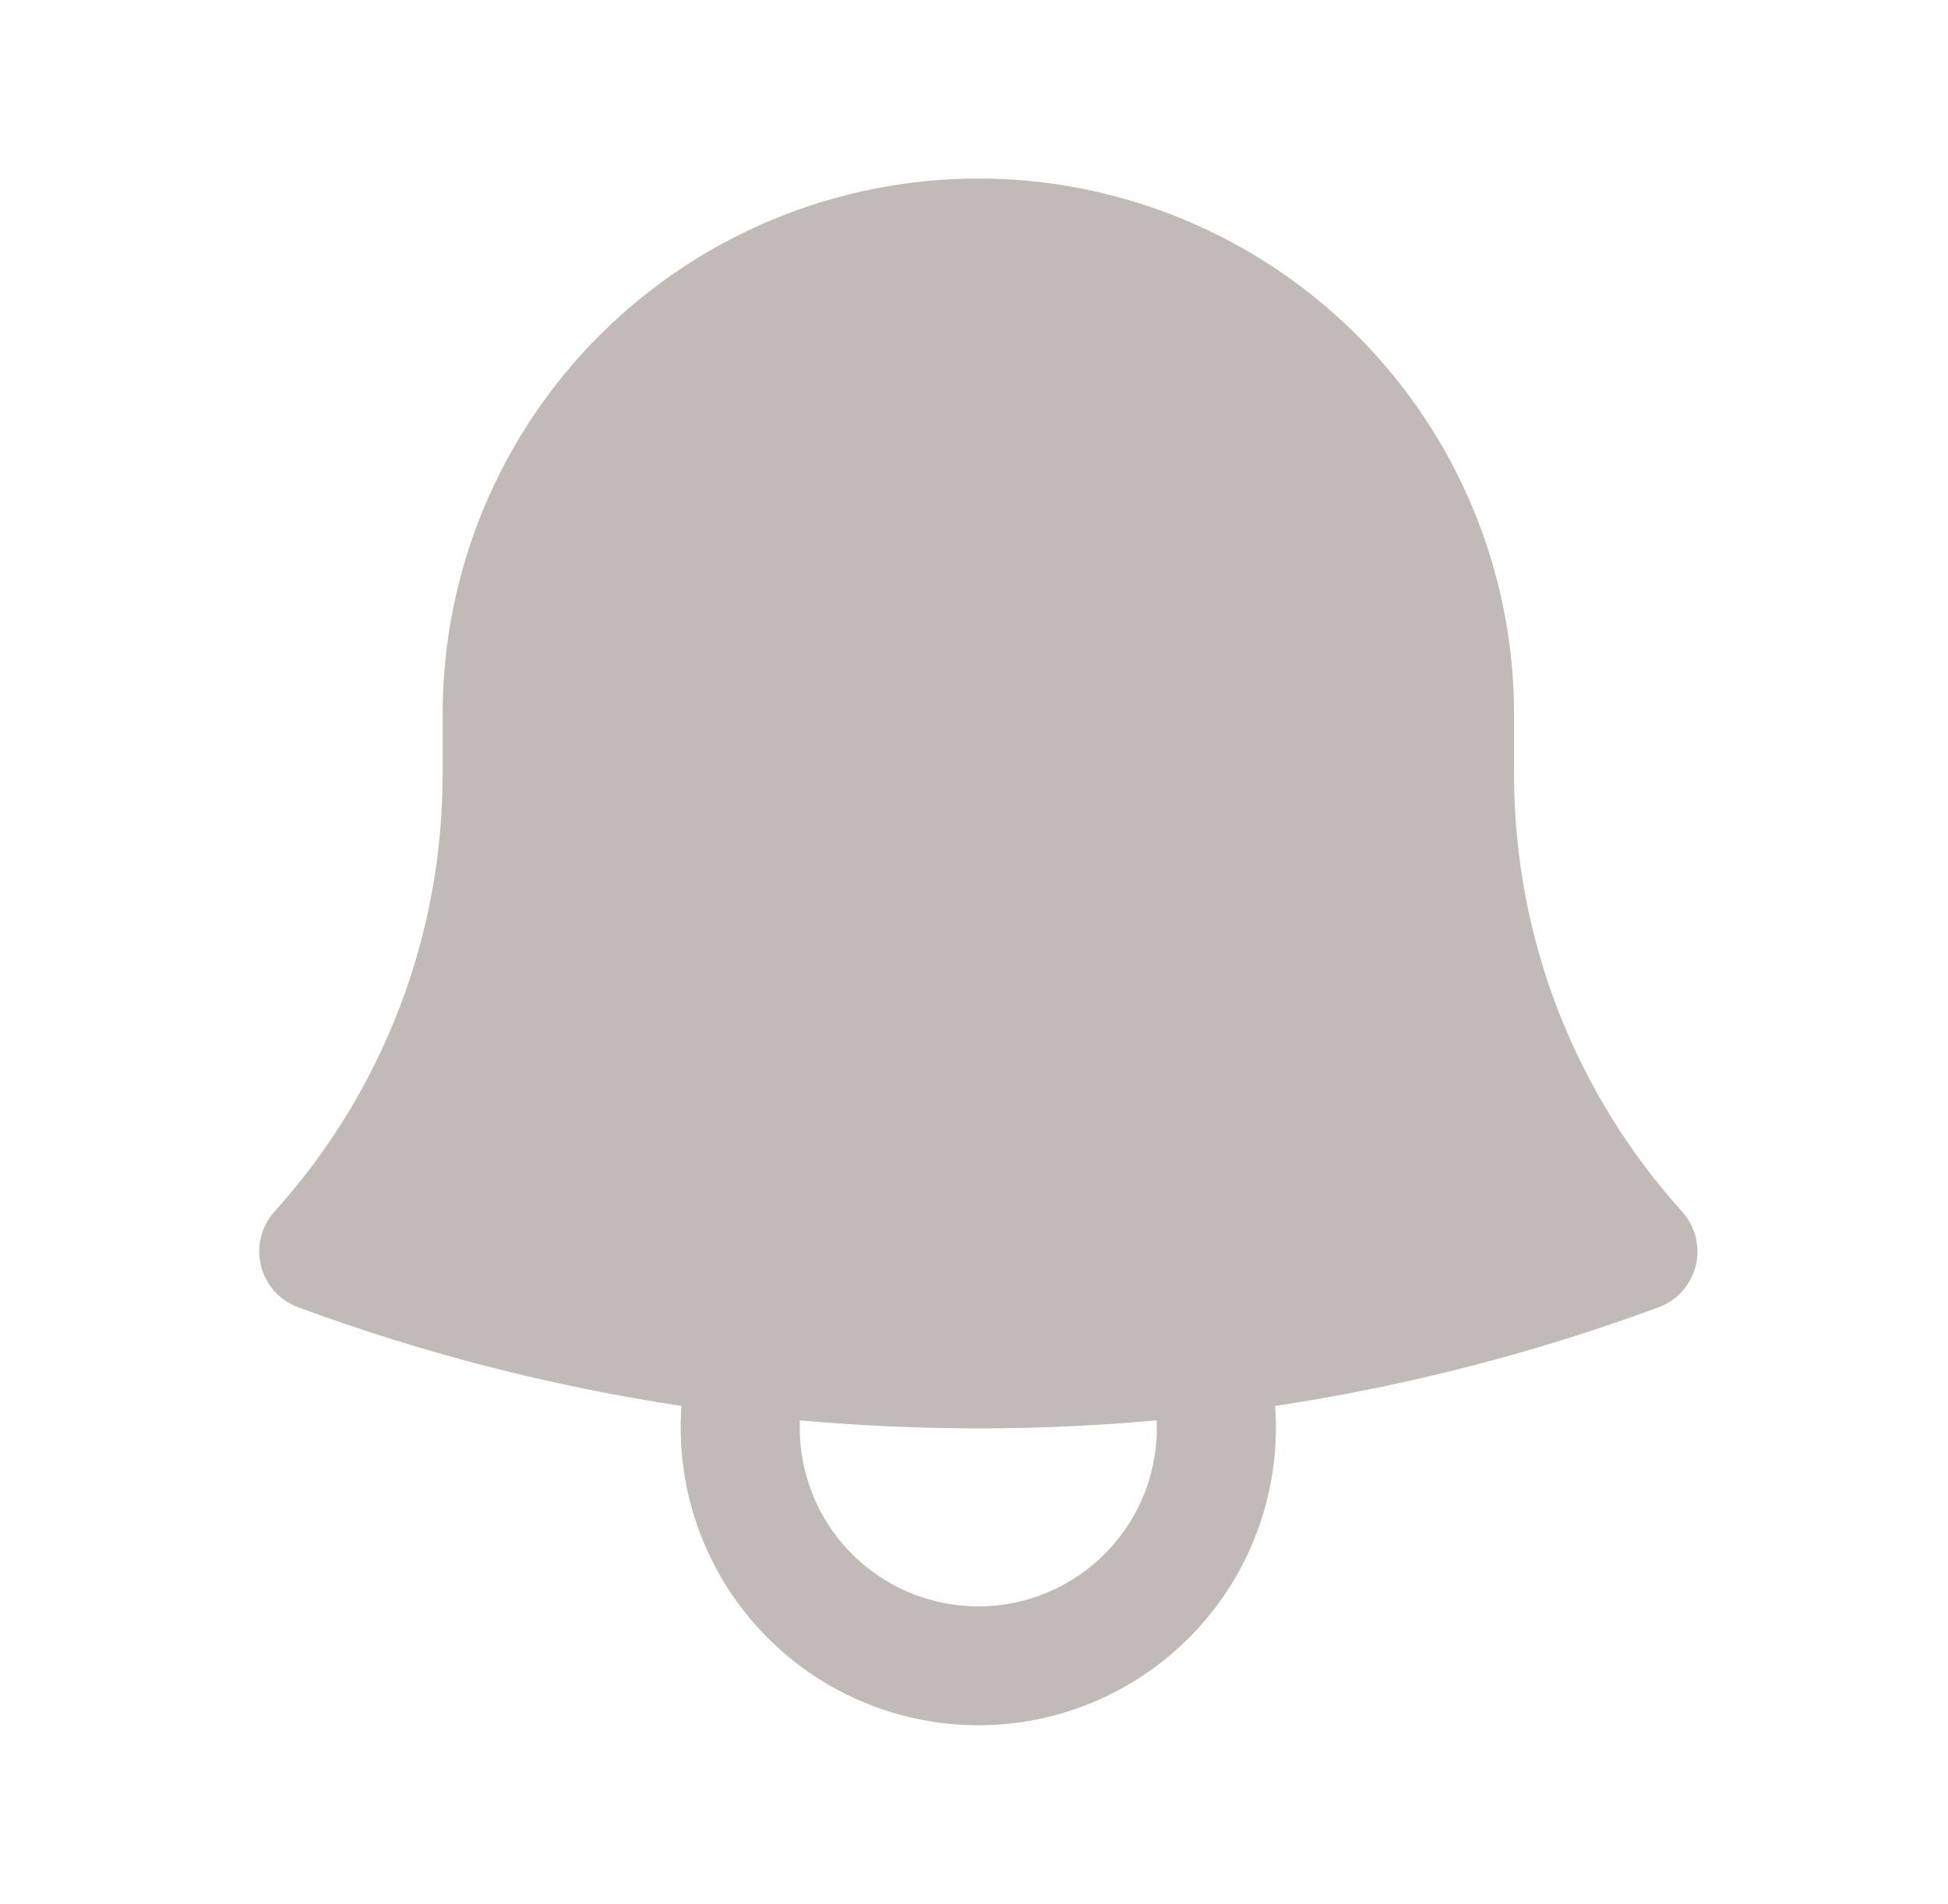 <svg width="45" height="44" viewBox="0 0 45 44" fill="none" xmlns="http://www.w3.org/2000/svg">
<path fill-rule="evenodd" clip-rule="evenodd" d="M10.225 16.5C10.225 13.218 11.528 10.07 13.849 7.75C16.17 5.429 19.317 4.125 22.6 4.125C25.882 4.125 29.029 5.429 31.35 7.75C33.671 10.07 34.975 13.218 34.975 16.5V17.875C34.975 21.767 36.441 25.313 38.858 27.995C39.008 28.162 39.115 28.363 39.17 28.581C39.225 28.799 39.226 29.027 39.172 29.245C39.118 29.463 39.012 29.665 38.862 29.832C38.712 30 38.524 30.128 38.313 30.206C35.482 31.251 32.52 32.021 29.456 32.485C29.525 33.427 29.399 34.374 29.086 35.266C28.773 36.157 28.279 36.975 27.635 37.667C26.992 38.359 26.212 38.912 25.346 39.289C24.48 39.667 23.545 39.862 22.6 39.862C21.654 39.862 20.72 39.667 19.853 39.289C18.987 38.912 18.207 38.359 17.564 37.667C16.921 36.975 16.427 36.157 16.113 35.266C15.8 34.374 15.674 33.427 15.743 32.485C12.721 32.027 9.753 31.263 6.886 30.204C6.676 30.126 6.487 29.998 6.338 29.831C6.188 29.664 6.081 29.462 6.028 29.244C5.974 29.026 5.974 28.799 6.028 28.581C6.083 28.363 6.19 28.162 6.34 27.995C8.846 25.221 10.23 21.613 10.225 17.875V16.5ZM18.478 32.817C18.455 33.373 18.544 33.927 18.741 34.448C18.937 34.968 19.237 35.444 19.622 35.845C20.007 36.247 20.469 36.566 20.981 36.785C21.493 37.003 22.043 37.116 22.6 37.116C23.156 37.116 23.706 37.003 24.218 36.785C24.73 36.566 25.192 36.247 25.577 35.845C25.962 35.444 26.262 34.968 26.459 34.448C26.655 33.927 26.744 33.373 26.721 32.817C23.979 33.064 21.22 33.064 18.478 32.817Z" fill="#C2BAB6"/>
</svg>
